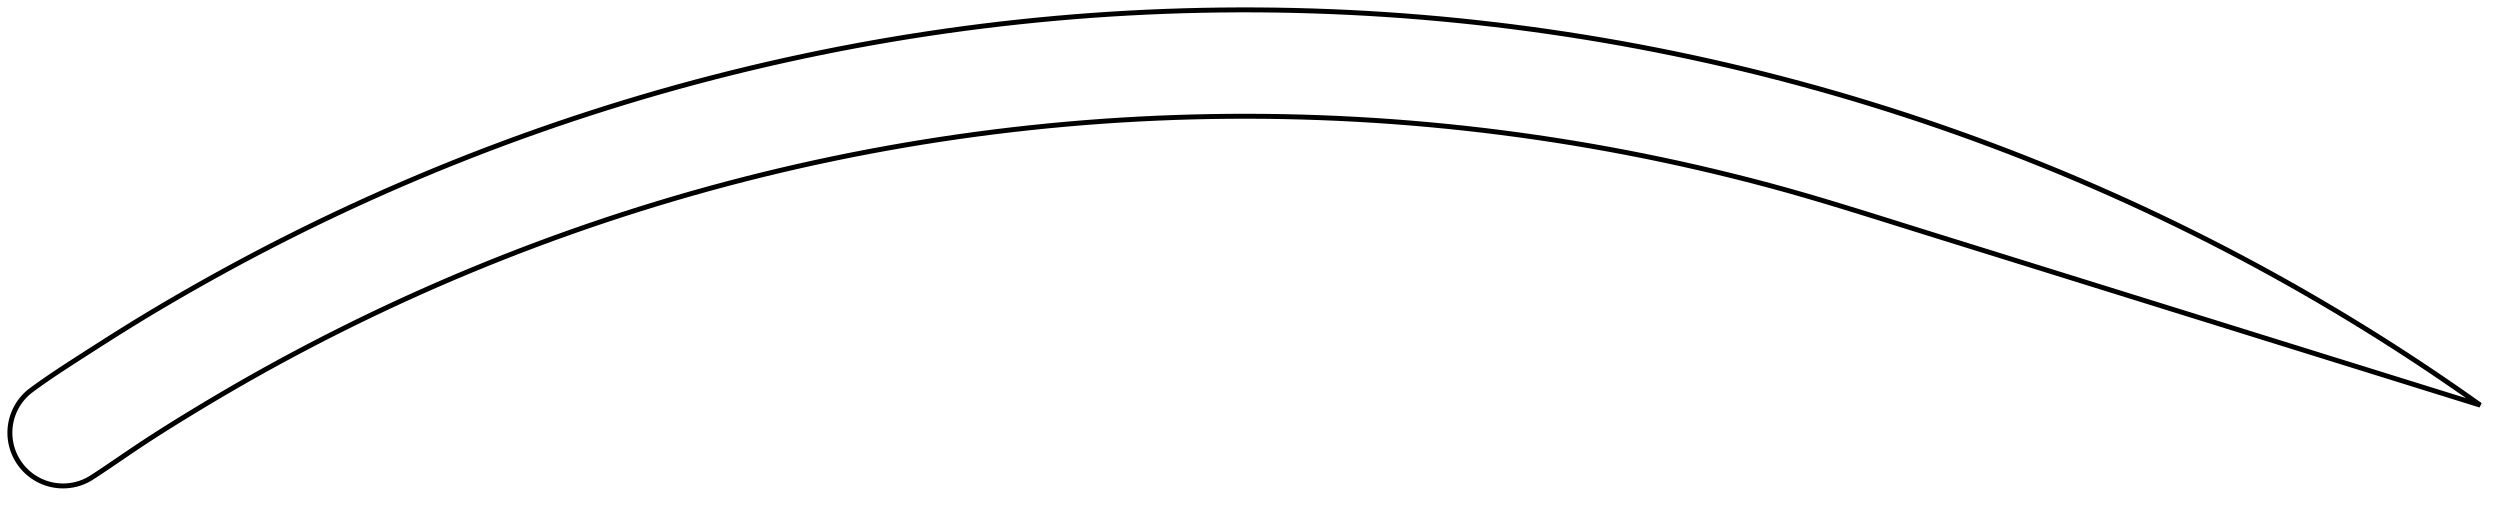 <?xml version="1.0" encoding="utf-8" ?>
<svg baseProfile="full" height="204.707" version="1.1" width="1012" xmlns="http://www.w3.org/2000/svg" xmlns:ev="http://www.w3.org/2001/xml-events" xmlns:xlink="http://www.w3.org/1999/xlink"><defs /><polygon fill="none" points="1004,163.996 1000.906,161.8 997.108,159.132 993.04,156.309 988.688,153.327 984.046,150.188 979.122,146.907 973.946,143.51 968.55,140.025 962.968,136.48 957.221,132.892 951.327,129.277 945.305,125.651 939.174,122.027 932.952,118.418 926.654,114.836 920.291,111.288 913.871,107.778 907.399,104.312 900.881,100.892 894.322,97.522 887.726,94.204 881.095,90.939 874.432,87.729 867.737,84.575 861.011,81.477 854.256,78.435 847.474,75.45 840.666,72.524 833.833,69.656 826.975,66.848 820.093,64.098 813.186,61.408 806.256,58.776 799.303,56.205 792.327,53.693 785.329,51.24 778.311,48.848 771.273,46.517 764.215,44.247 757.139,42.037 750.043,39.889 742.929,37.801 735.796,35.775 728.647,33.81 721.48,31.907 714.299,30.065 707.102,28.286 699.891,26.569 692.665,24.914 685.424,23.322 678.169,21.791 670.901,20.323 663.62,18.917 656.328,17.575 649.025,16.294 641.711,15.077 634.387,13.923 627.053,12.832 619.711,11.804 612.36,10.84 605.001,9.939 597.634,9.101 590.261,8.327 582.88,7.616 575.494,6.969 568.102,6.385 560.706,5.865 553.306,5.408 545.903,5.016 538.497,4.687 531.089,4.422 523.678,4.221 516.265,4.083 508.85,4.01 501.434,4.0 494.02,4.054 486.607,4.172 479.196,4.353 471.787,4.599 464.379,4.908 456.974,5.281 449.571,5.718 442.174,6.218 434.781,6.782 427.393,7.41 420.011,8.101 412.636,8.856 405.268,9.674 397.906,10.556 390.552,11.501 383.206,12.509 375.869,13.581 368.543,14.715 361.226,15.913 353.92,17.173 346.625,18.497 339.341,19.883 332.07,21.332 324.811,22.843 317.566,24.417 310.334,26.053 303.117,27.751 295.915,29.512 288.728,31.334 281.557,33.218 274.403,35.163 267.267,37.17 260.148,39.238 253.048,41.368 245.966,43.558 238.903,45.81 231.86,48.122 224.837,50.495 217.836,52.927 210.857,55.419 203.902,57.971 196.971,60.582 190.064,63.251 183.182,65.979 176.328,68.765 169.503,71.607 162.71,74.504 155.951,77.456 149.23,80.459 142.551,83.513 135.918,86.614 129.338,89.759 122.819,92.943 116.373,96.158 110.014,99.395 103.761,102.644 97.632,105.893 91.646,109.128 85.823,112.334 80.191,115.49 74.78,118.573 69.619,121.559 64.729,124.432 60.129,127.178 55.824,129.789 51.809,132.261 48.072,134.593 44.597,136.784 41.365,138.838 38.359,140.758 35.558,142.553 32.945,144.231 30.501,145.802 28.217,147.279 26.081,148.669 24.086,149.981 22.222,151.222 20.479,152.397 18.85,153.512 17.324,154.572 15.893,155.582 14.548,156.546 13.283,157.468 12.098,158.361 11.017,159.27 10.046,160.216 9.167,161.185 8.373,162.169 7.661,163.166 7.024,164.174 6.458,165.189 5.958,166.206 5.522,167.225 5.147,168.243 4.829,169.257 4.567,170.266 4.358,171.268 4.198,172.262 4.087,173.245 4.022,174.213 4.0,175.167 4.021,176.114 4.083,177.061 4.188,178.013 4.336,178.966 4.528,179.916 4.764,180.862 5.044,181.801 5.369,182.732 5.739,183.654 6.153,184.562 6.612,185.456 7.117,186.334 7.665,187.192 8.258,188.03 8.894,188.844 9.575,189.633 10.298,190.393 11.064,191.124 11.872,191.821 12.722,192.483 13.611,193.107 14.541,193.691 15.509,194.233 16.514,194.729 17.556,195.176 18.633,195.573 19.745,195.915 20.889,196.201 22.064,196.427 23.268,196.589 24.501,196.684 25.76,196.707 27.044,196.655 28.351,196.522 29.679,196.305 31.025,195.996 32.388,195.587 33.766,195.072 35.157,194.441 36.549,193.666 37.967,192.762 39.457,191.785 41.033,190.741 42.703,189.624 44.473,188.431 46.351,187.158 48.344,185.803 50.458,184.364 52.702,182.841 55.084,181.236 57.62,179.547 60.33,177.77 63.24,175.892 66.377,173.897 69.771,171.769 73.452,169.491 77.442,167.051 81.741,164.449 86.336,161.701 91.198,158.833 96.298,155.873 101.621,152.838 107.16,149.737 112.903,146.583 118.829,143.391 124.908,140.181 131.11,136.971 137.411,133.779 143.796,130.614 150.255,127.482 156.78,124.389 163.362,121.34 169.992,118.34 176.664,115.391 183.373,112.498 190.117,109.661 196.892,106.882 203.697,104.161 210.531,101.5 217.392,98.9 224.279,96.359 231.19,93.88 238.124,91.463 245.08,89.107 252.057,86.814 259.055,84.584 266.074,82.417 273.111,80.312 280.168,78.271 287.244,76.293 294.337,74.378 301.447,72.527 308.573,70.741 315.714,69.018 322.871,67.359 330.043,65.765 337.23,64.235 344.429,62.77 351.641,61.369 358.864,60.034 366.1,58.763 373.348,57.558 380.607,56.417 387.876,55.341 395.153,54.331 402.437,53.386 409.73,52.507 417.032,51.694 424.341,50.946 431.657,50.263 438.979,49.646 446.305,49.095 453.635,48.61 460.969,48.191 468.308,47.837 475.649,47.55 482.993,47.328 490.339,47.173 497.685,47.083 505.031,47.059 512.378,47.101 519.724,47.21 527.069,47.384 534.412,47.624 541.752,47.93 549.09,48.302 556.425,48.74 563.756,49.244 571.082,49.813 578.402,50.448 585.715,51.149 593.021,51.915 600.321,52.748 607.615,53.646 614.902,54.61 622.18,55.639 629.449,56.733 636.708,57.893 643.96,59.118 651.202,60.409 658.437,61.766 665.661,63.188 672.875,64.676 680.083,66.231 687.292,67.854 694.506,69.547 701.724,71.309 708.939,73.137 716.148,75.035 723.37,77.013 730.65,79.087 738.049,81.267 745.606,83.551 753.332,85.927 761.211,88.378 769.22,90.884 777.343,93.426 785.564,95.99 793.866,98.573 802.233,101.175 810.649,103.793 819.102,106.424 827.581,109.065 836.079,111.712 844.591,114.363 853.109,117.015 861.629,119.667 870.145,122.319 878.65,124.967 887.138,127.61 895.602,130.245 904.031,132.87 912.409,135.478 920.707,138.062 928.895,140.611 936.94,143.116 944.809,145.566 952.475,147.953 959.896,150.263 966.997,152.474 973.696,154.561 979.934,156.503 985.69,158.295 990.985,159.944 995.86,161.461 1000.362,162.863 1004,163.996" stroke="black" stroke-width="2.0" /></svg>